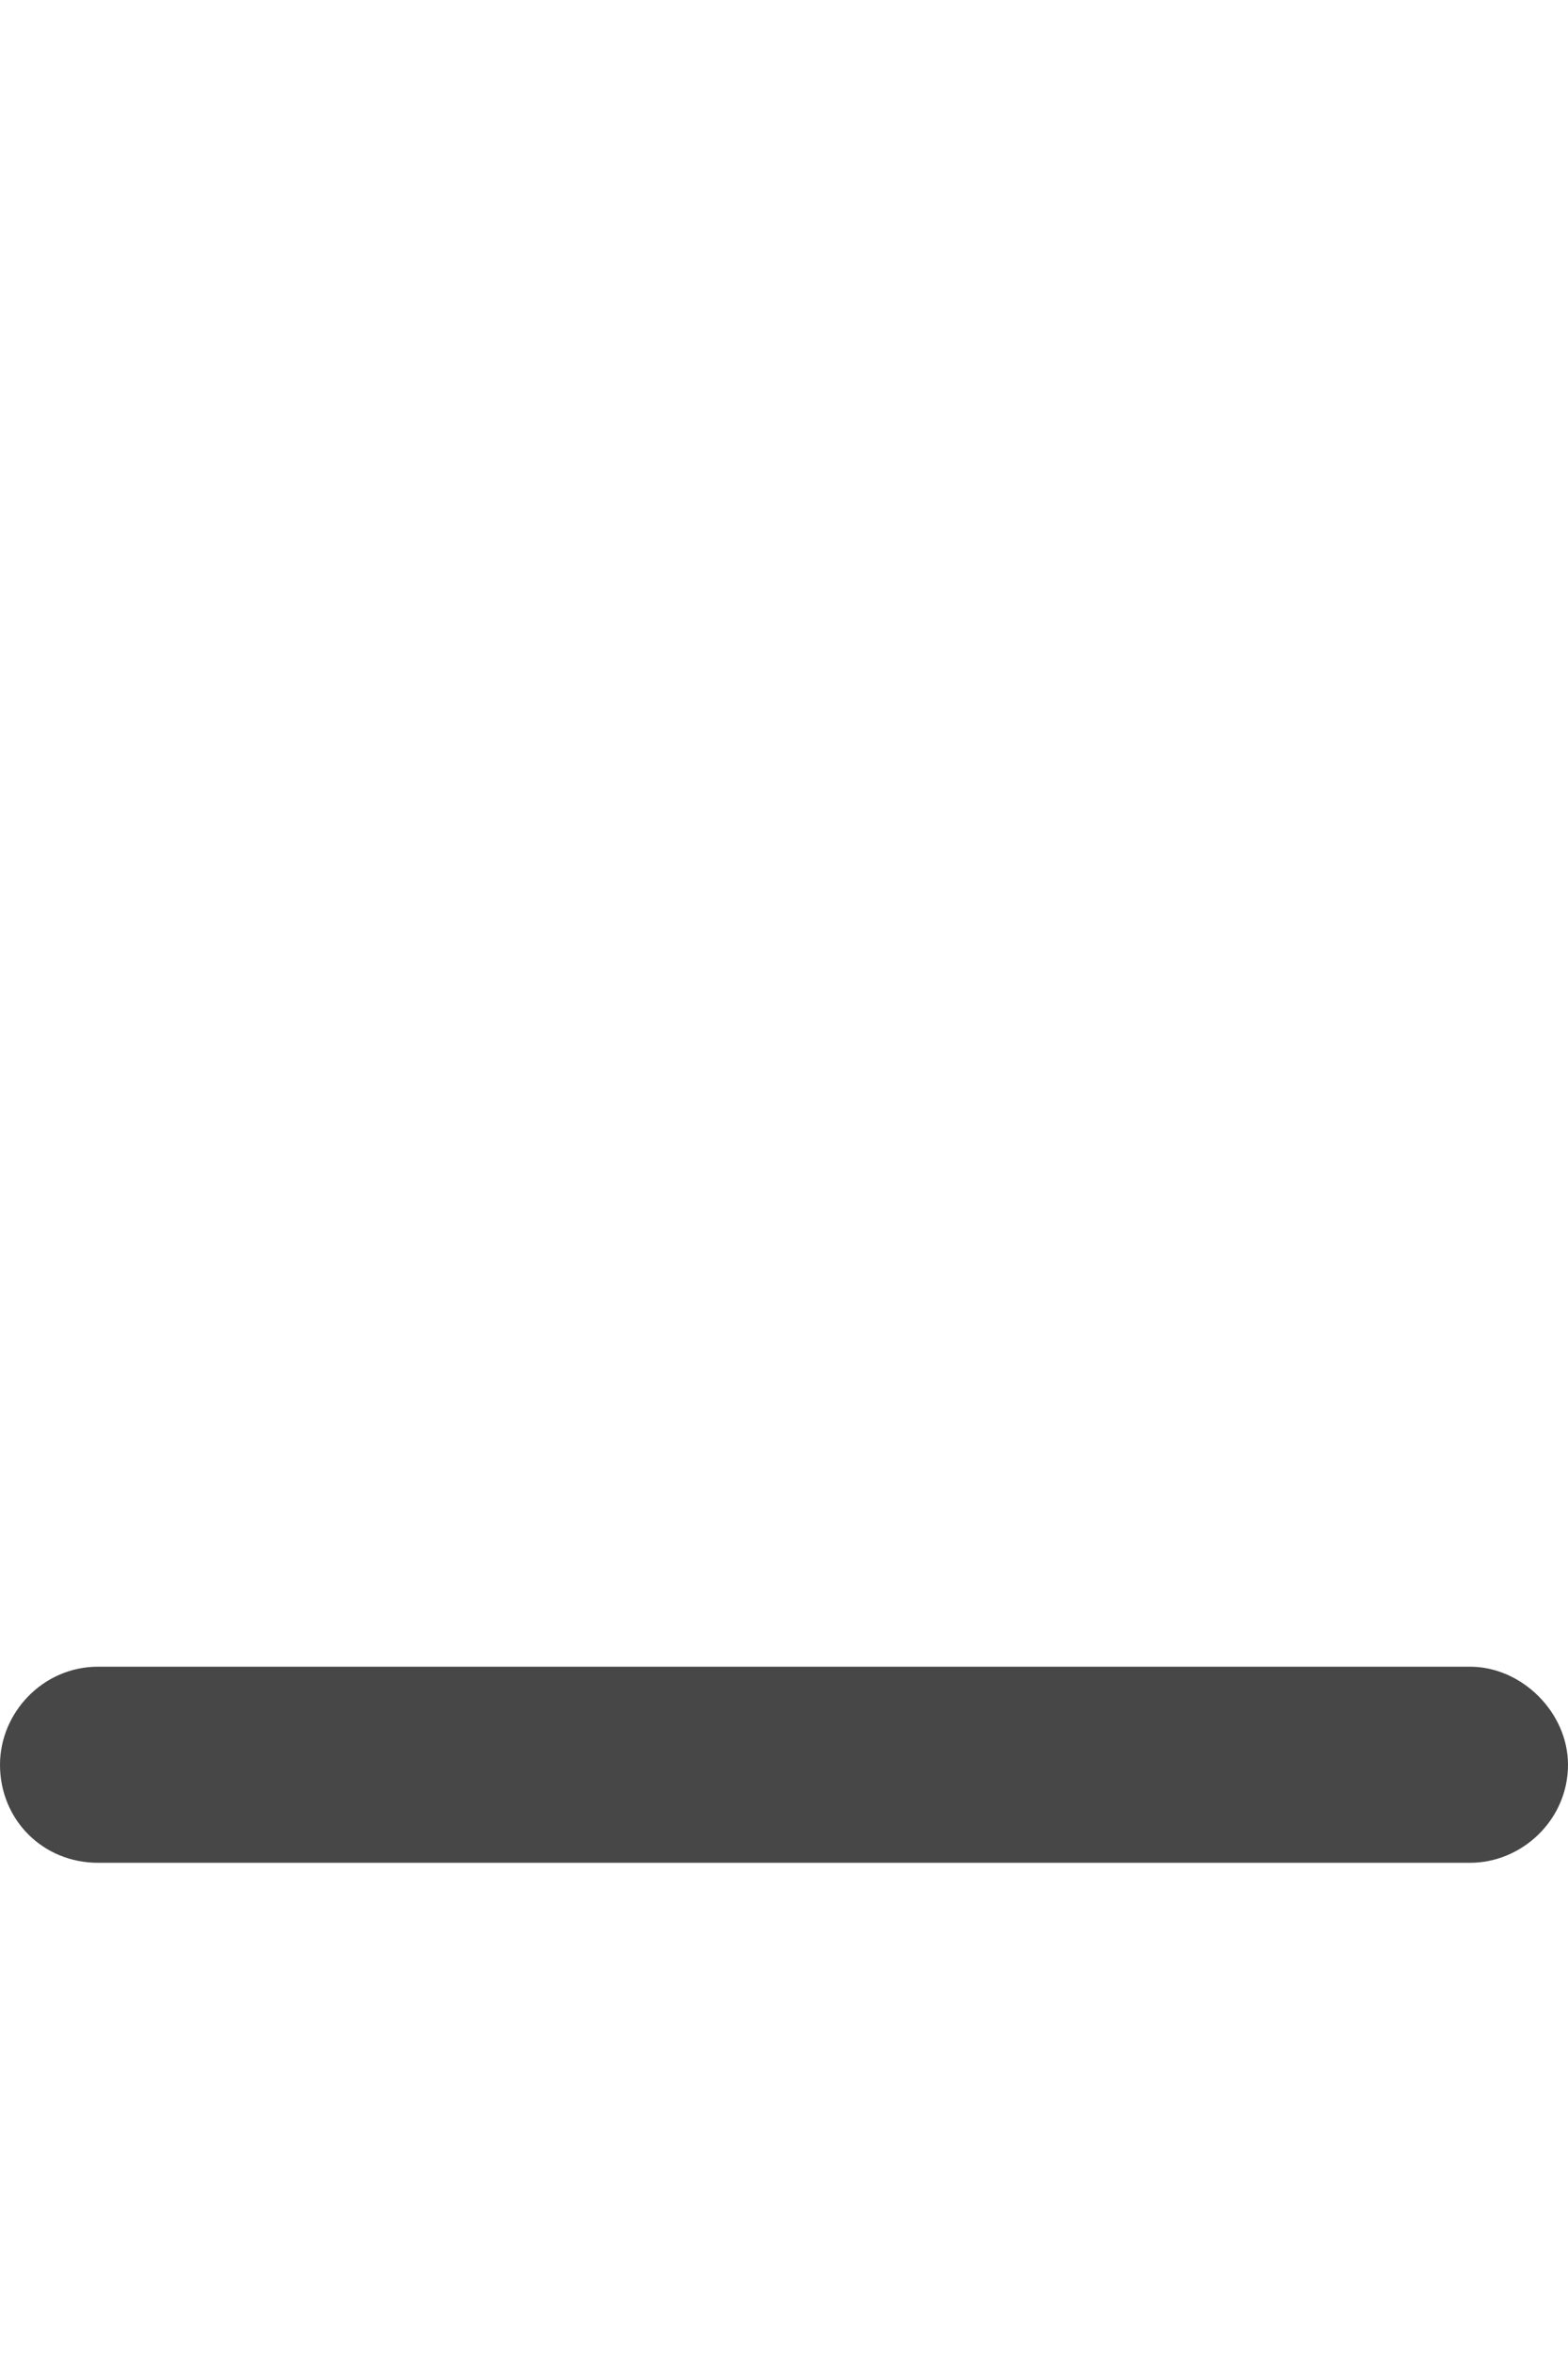 <svg width="16" height="24" viewBox="0 0 16 24" fill="none" xmlns="http://www.w3.org/2000/svg">
<g id="label-paired / md / window-minimize-md / fill" clip-path="url(#clip0_2556_15120)">
<path id="icon" d="M1 17H15C15.531 17 16 17.469 16 18C16 18.562 15.531 19 15 19H1C0.438 19 0 18.562 0 18C0 17.469 0.438 17 1 17Z" fill="black" fill-opacity="0.72"/>
</g>
<defs>
<clipPath id="clip0_2556_15120">
<rect width="16" height="24" fill="white"/>
</clipPath>
</defs>
</svg>
